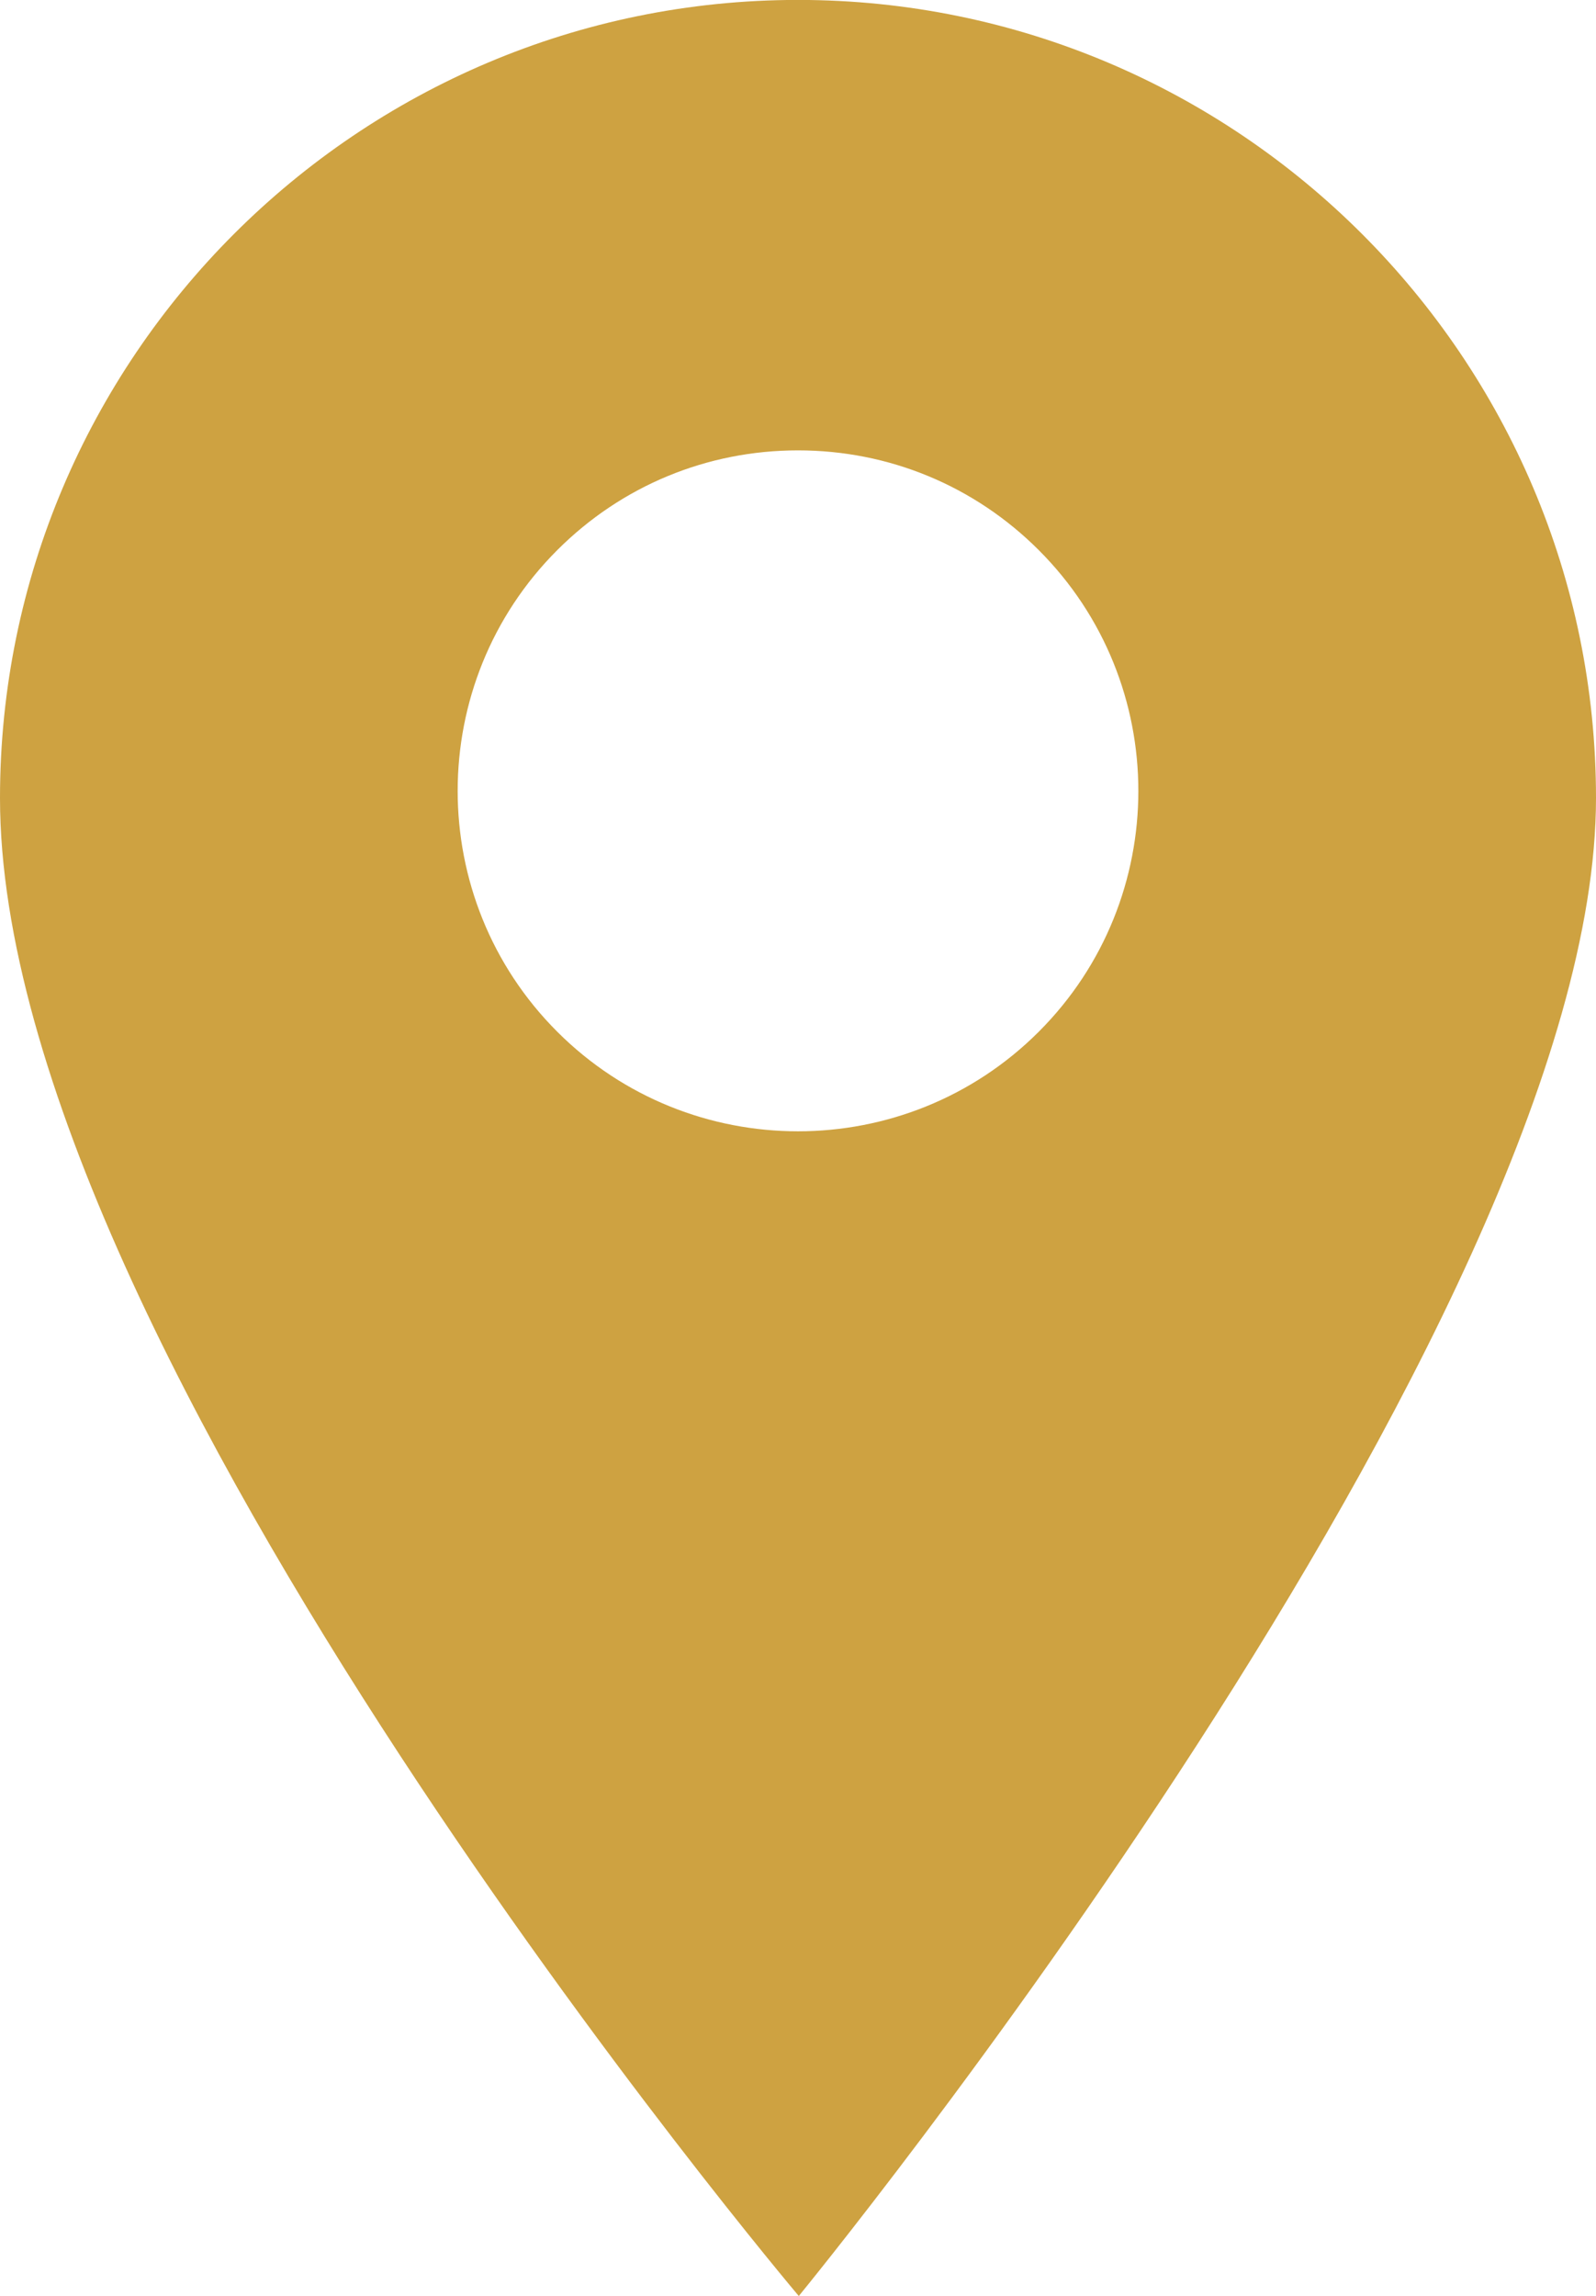 <?xml version="1.0" encoding="utf-8"?>
<!-- Generator: Adobe Illustrator 16.0.0, SVG Export Plug-In . SVG Version: 6.00 Build 0)  -->
<!DOCTYPE svg PUBLIC "-//W3C//DTD SVG 1.1//EN" "http://www.w3.org/Graphics/SVG/1.1/DTD/svg11.dtd">
<svg version="1.1" id="Layer_1" xmlns="http://www.w3.org/2000/svg" xmlns:xlink="http://www.w3.org/1999/xlink" x="0px" y="0px"
	 width="444.487px" height="639.354px" viewBox="0 0 444.487 639.354" enable-background="new 0 0 444.487 639.354"
	 xml:space="preserve">
<path fill="#CEA241" d="M222.244-0.021C99.699-0.021,0,99.679,0,222.223c0,154.025,222.462,417.131,222.462,417.131
	s222.025-270.681,222.025-417.131C444.488,99.679,344.792-0.021,222.244-0.021z M289.299,287.296
	c-18.489,18.486-42.771,27.73-67.055,27.73c-24.281,0-48.57-9.245-67.052-27.73c-36.976-36.972-36.976-97.132,0-134.107
	c17.904-17.912,41.721-27.777,67.052-27.777c25.33,0,49.143,9.869,67.055,27.777C326.275,190.165,326.275,250.325,289.299,287.296z"
	/>
</svg>
